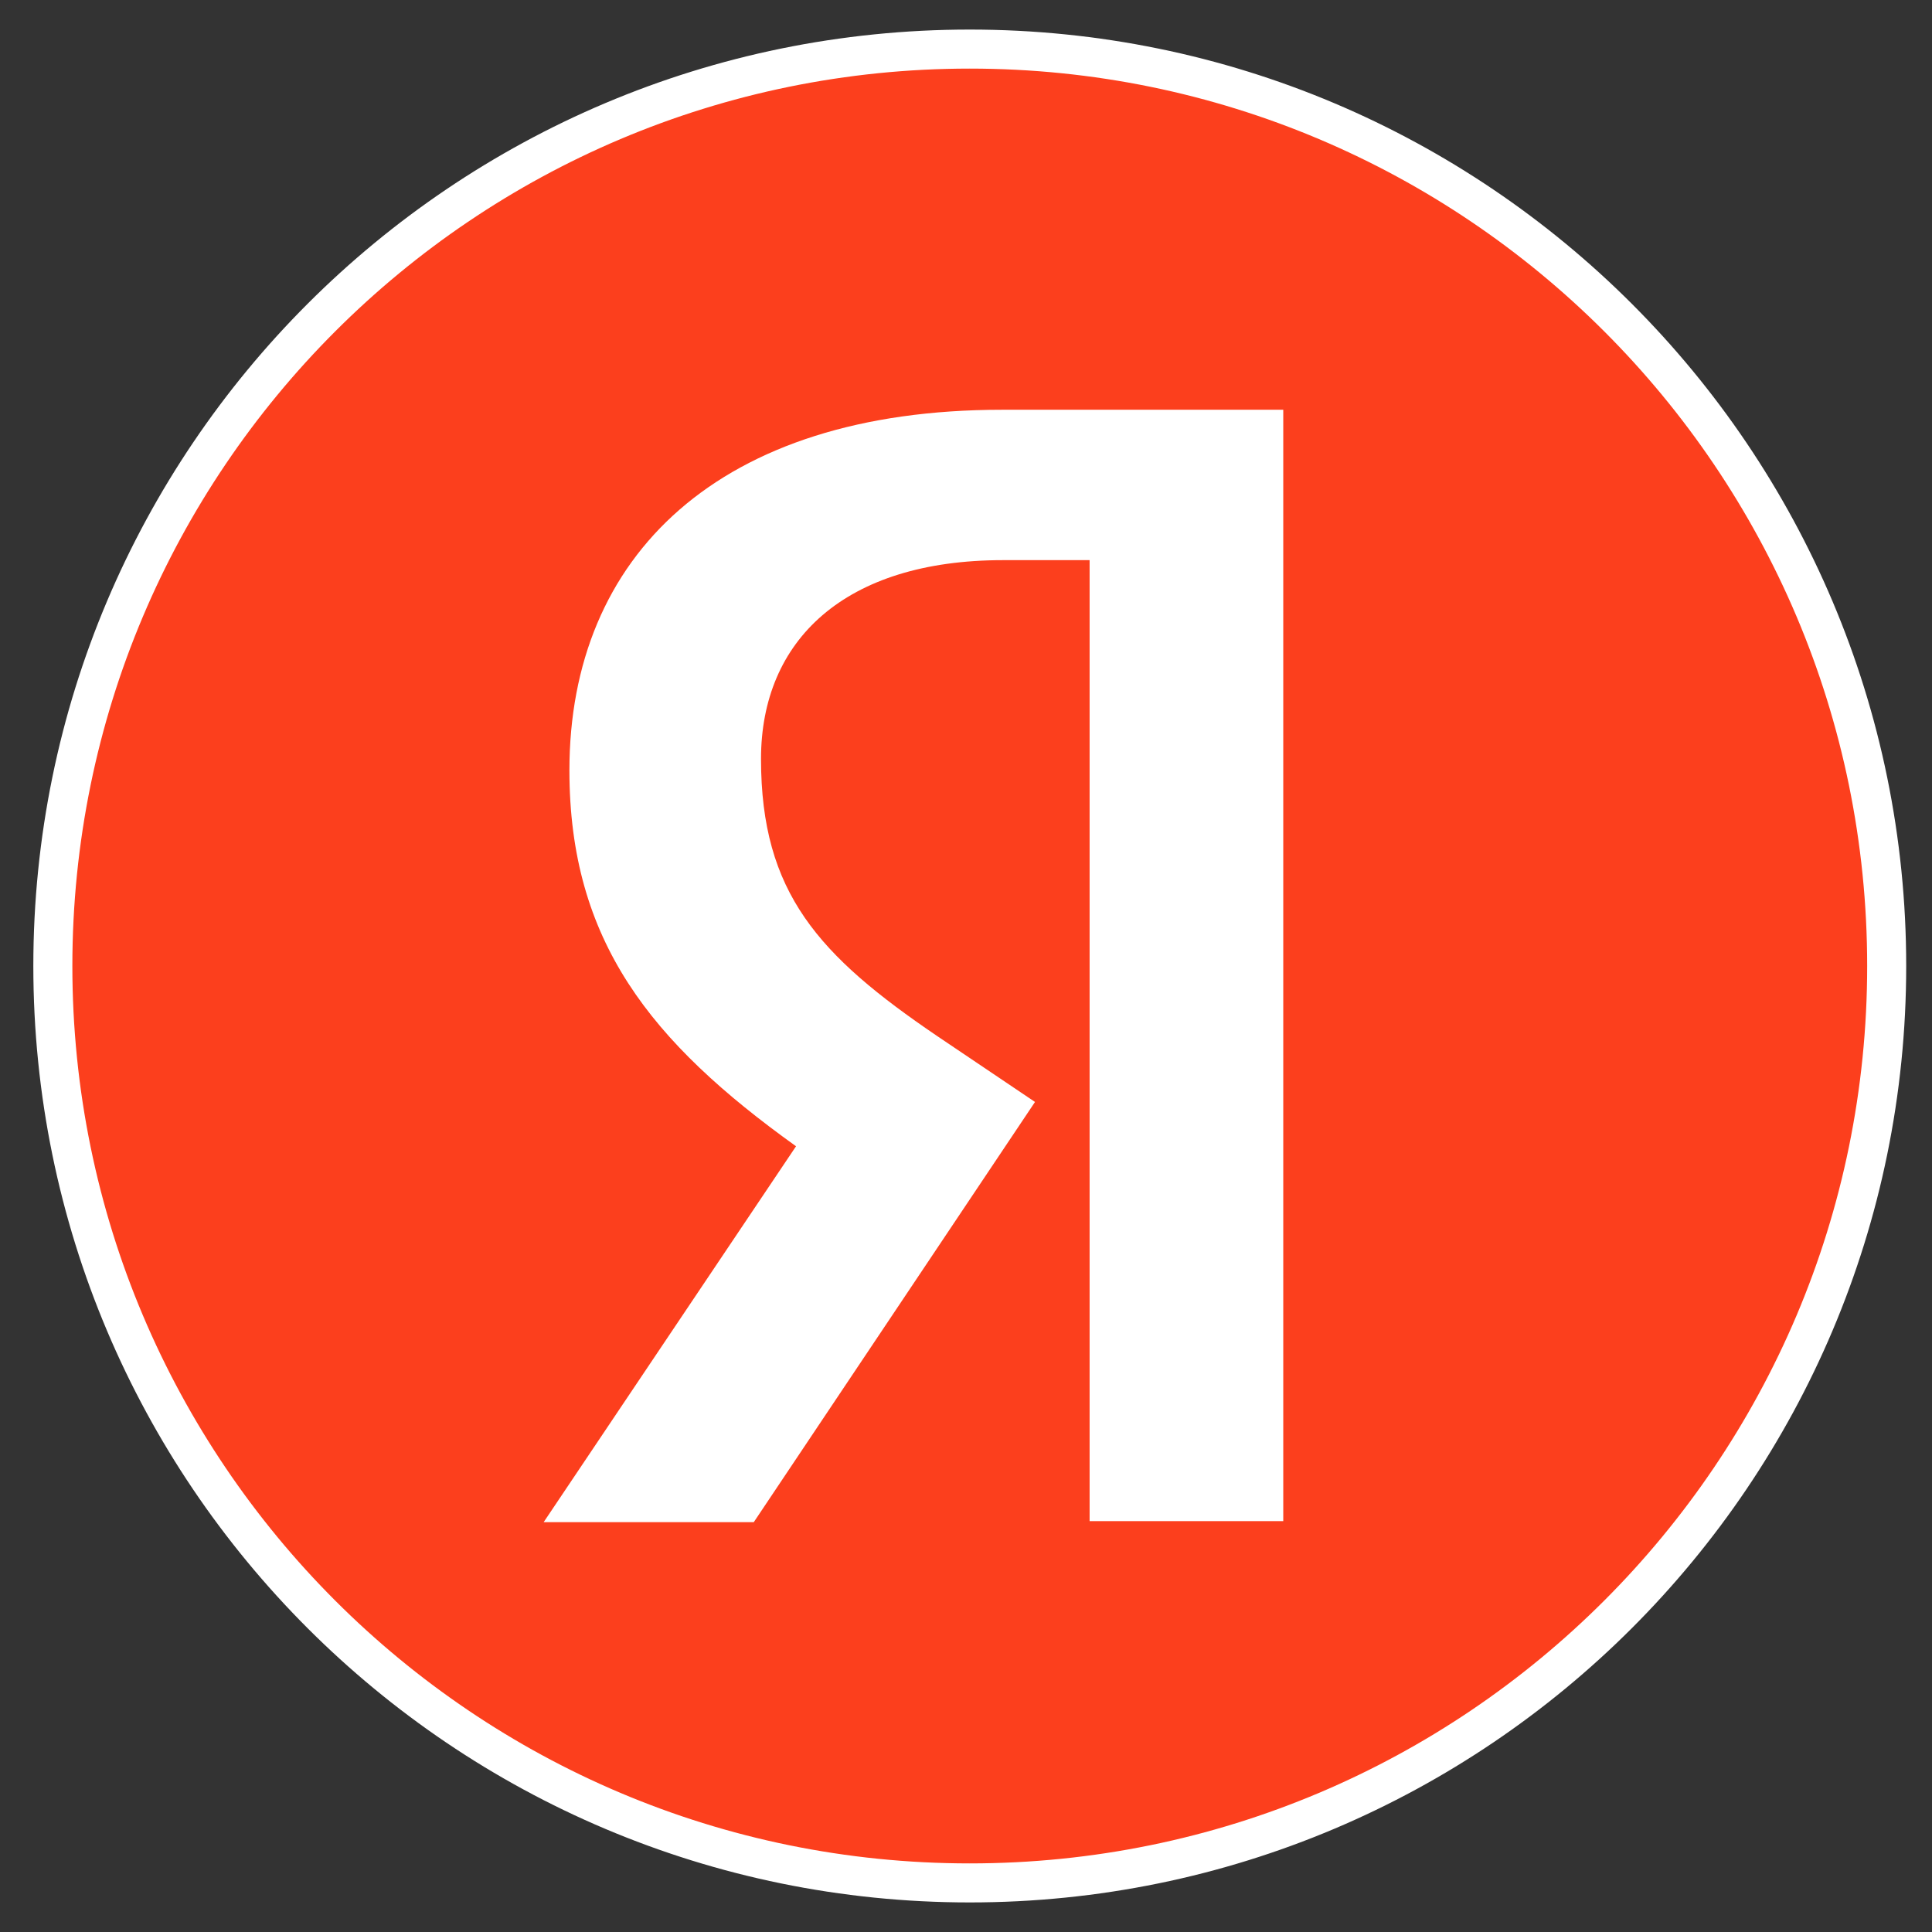 <svg width="99" height="99" viewBox="0 0 99 99" fill="none" xmlns="http://www.w3.org/2000/svg">
<rect x="0" y="0" width="99" height="99" fill="#333333" stroke="none"/>
<path d="M49.692 2.515C75.637 2.515 96.678 23.55 96.678 49.499C96.678 75.449 75.637 96.485 49.692 96.485C23.738 96.485 2.708 75.449 2.708 49.499C2.708 23.55 23.738 2.515 49.692 2.515Z" fill="#FC3F1D" stroke="white" stroke-width="2"/>
<path d="M55.834 28.703H51.4C43.271 28.703 38.996 32.821 38.996 38.891C38.996 45.752 41.952 48.967 48.022 53.089L53.036 56.467L38.626 77.998H27.859L40.791 58.737C33.353 53.406 29.178 48.228 29.178 39.471C29.178 28.492 36.832 20.997 51.347 20.997H65.757V77.945H55.834V28.703Z" fill="white"/>
</svg>
